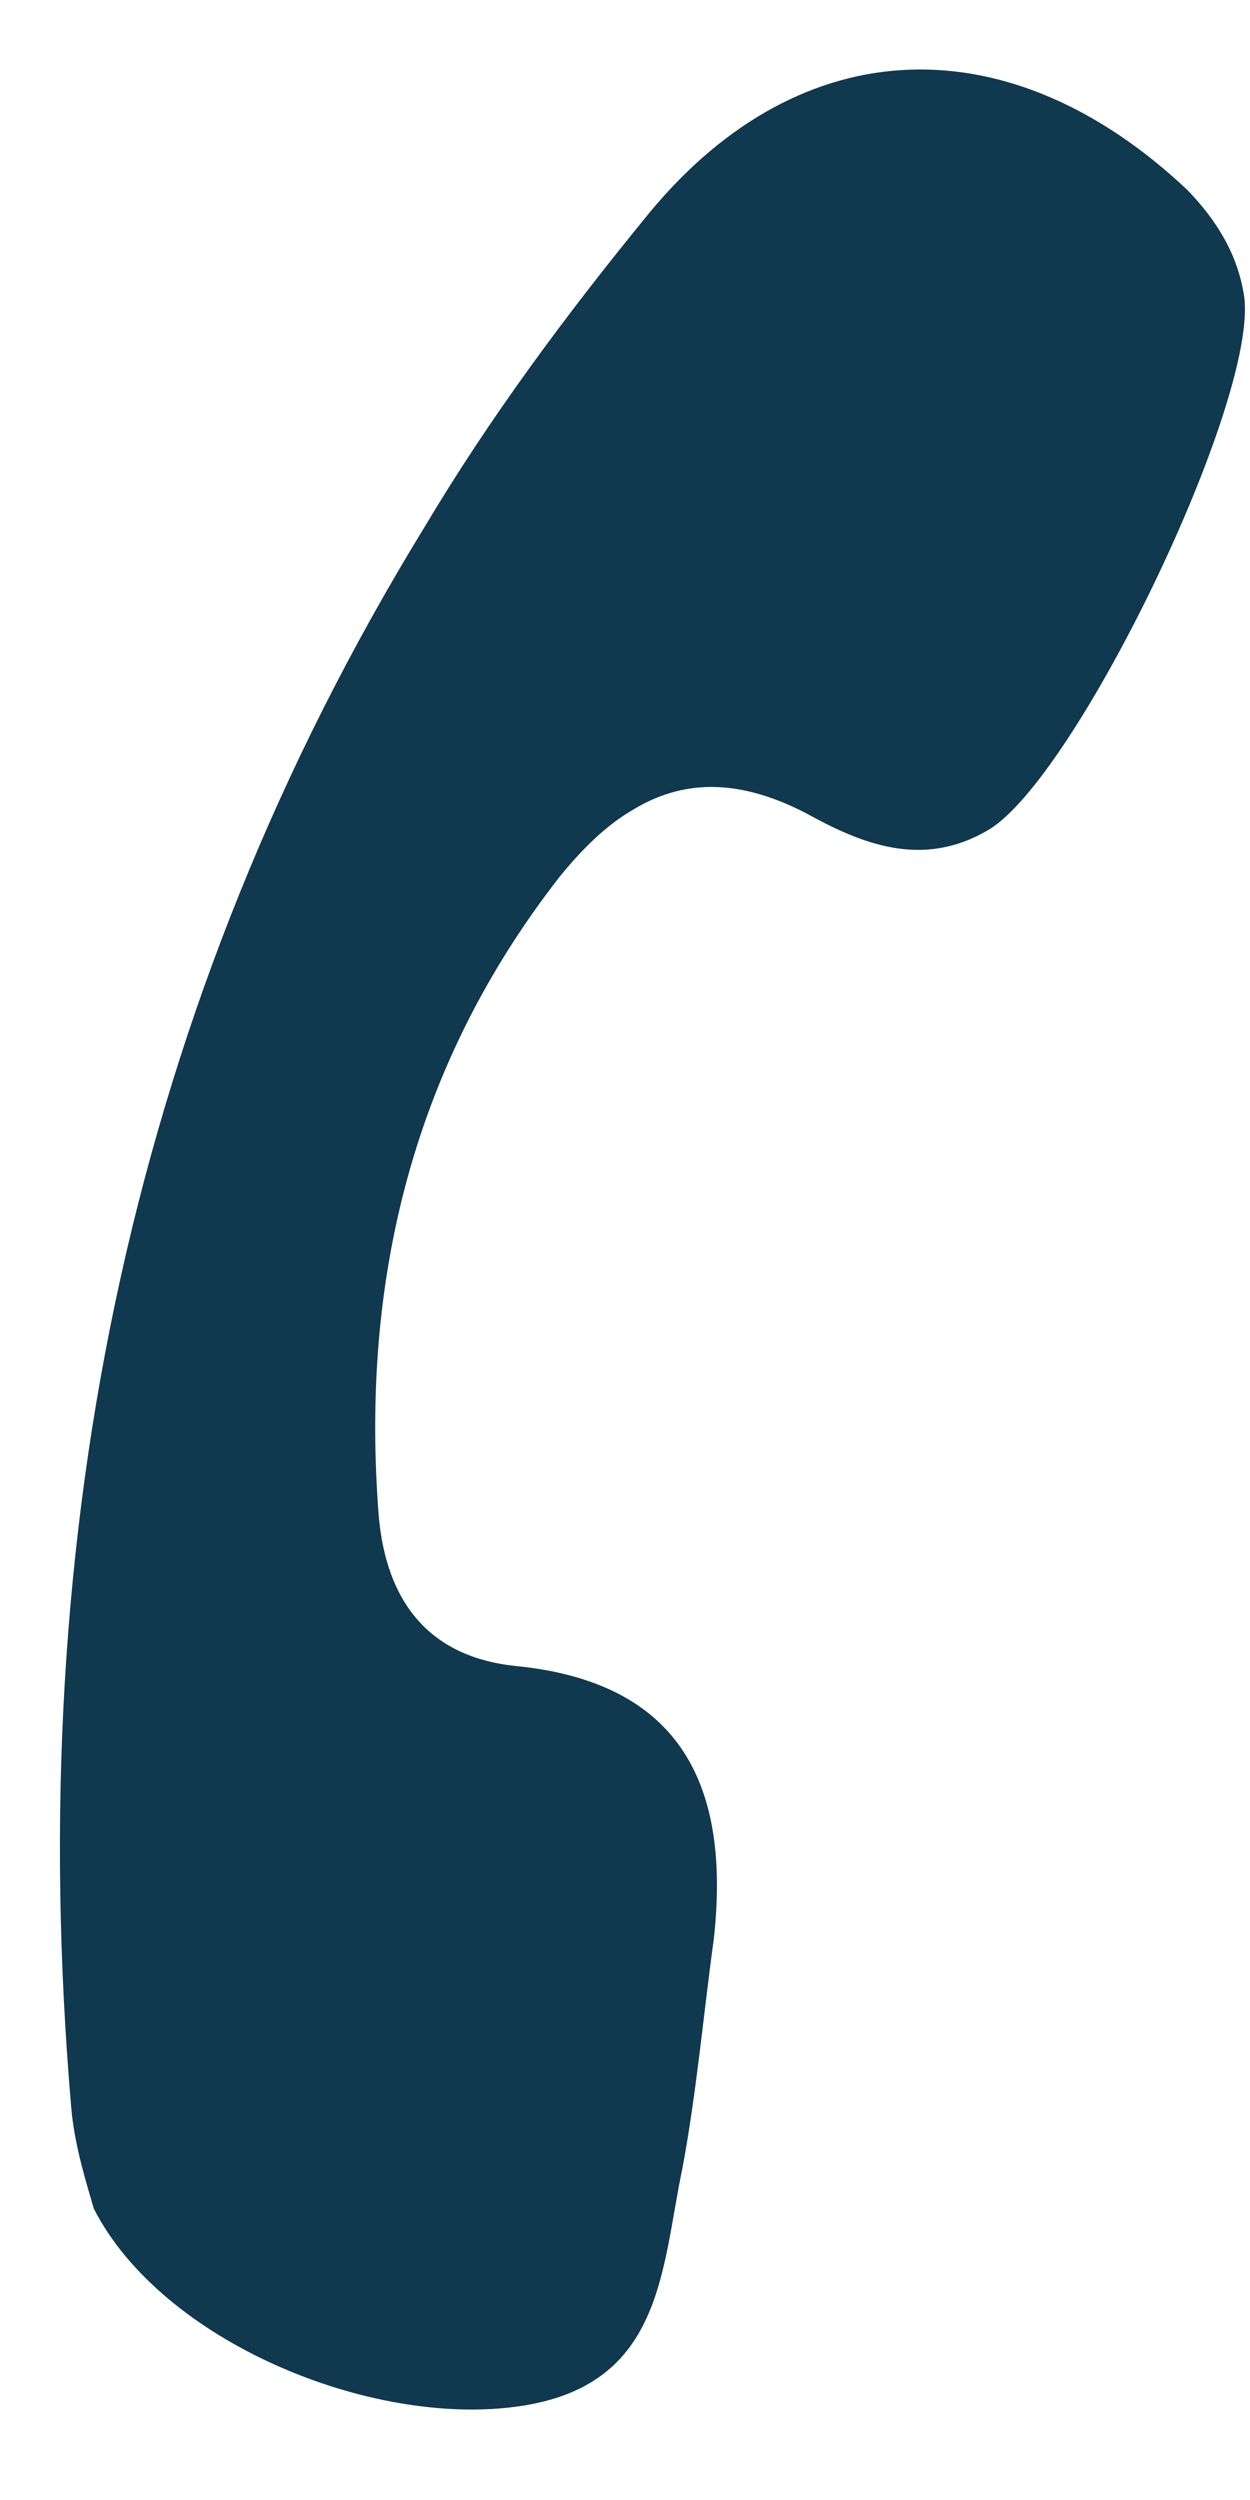 <?xml version="1.0" encoding="UTF-8"?>
<svg width="13px" height="26px" viewBox="0 0 13 26" version="1.1" xmlns="http://www.w3.org/2000/svg" xmlns:xlink="http://www.w3.org/1999/xlink">
    <!-- Generator: Sketch 50.2 (55047) - http://www.bohemiancoding.com/sketch -->
    <title>Shape</title>
    <desc>Created with Sketch.</desc>
    <defs></defs>
    <g id="Symbols" stroke="none" stroke-width="1" fill="none" fill-rule="evenodd">
        <g id="header-移动端" transform="translate(-291, -28)" fill="#10384F">
            <g id="header">
                <path d="M304.527,43.991 C303.218,43.097 302.019,43.024 301.053,44.474 C300.502,45.294 299.731,45.331 298.936,44.971 C296.722,43.991 295.022,42.465 294.019,40.22 C293.872,39.873 293.774,39.538 293.762,39.228 C293.725,38.632 293.969,38.112 294.63,37.652 C295.181,37.293 295.719,36.858 295.682,36.052 C295.633,34.998 293.064,31.487 292.037,31.102 C291.621,30.954 291.205,30.979 290.777,31.102 C288.391,31.908 287.413,33.844 288.354,36.139 C288.893,37.429 289.468,38.632 290.153,39.761 C293.077,44.723 297.382,48.345 302.937,50.714 C303.316,50.876 303.744,50.95 303.976,51 C305.53,51.024 307.34,49.524 307.866,48.059 C308.38,46.633 307.304,46.088 306.472,45.393 C305.848,44.896 305.163,44.45 304.527,43.991 Z" id="Shape" transform="translate(298, 41) rotate(62) translate(-298, -41) "></path>
            </g>
        </g>
    </g>
</svg>